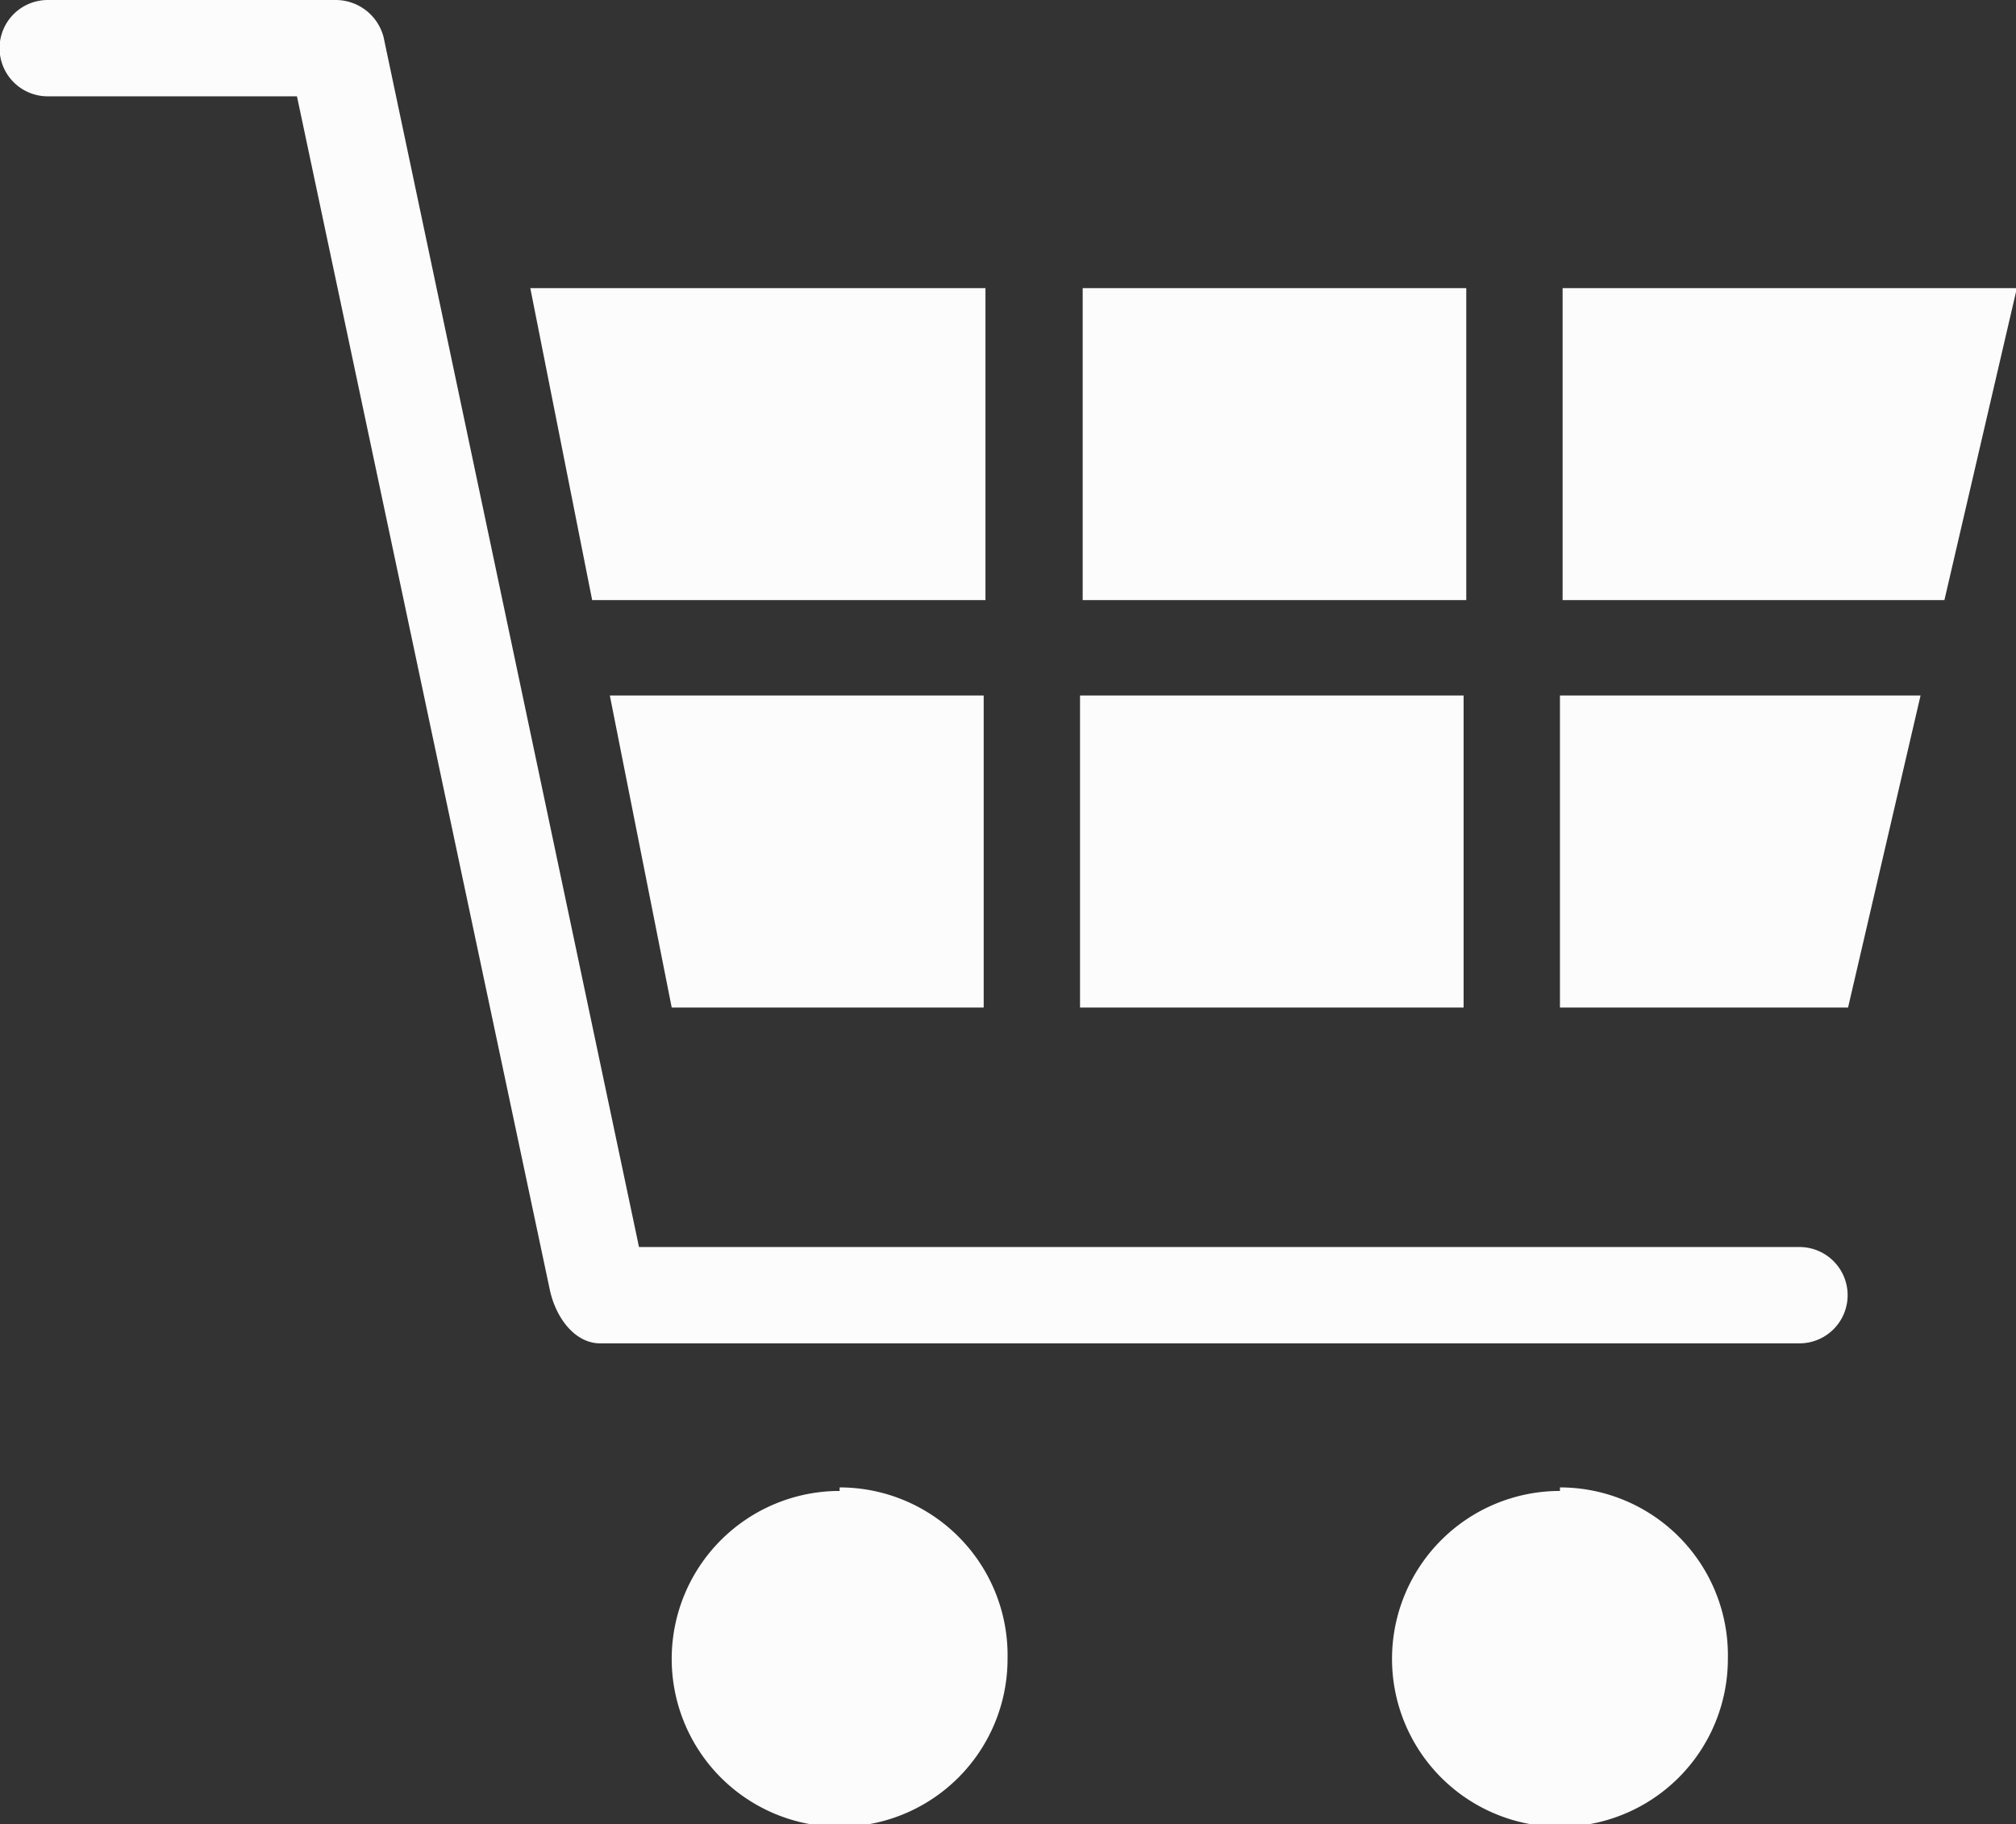 <svg xmlns="http://www.w3.org/2000/svg" viewBox="0 0 22.81 20.64"><rect x="0" y="0" width="22.81" height="20.64" fill="#333333" stroke="none"/><defs><style>.cls-1{fill:#fcfcfc;}</style></defs><title>cart-icon-white</title><g id="Слой_2" data-name="Слой 2"><g id="Слой_1-2" data-name="Слой 1"><path class="cls-1" d="M.54,0a.54.54,0,1,0,0,1.09H3.36L6.22,14.59c.07.33.29.61.57.61H20.36a.54.54,0,1,0,0-1.09H7.23L4.34.42A.56.56,0,0,0,3.8,0ZM6,3.26l.7,3.53h4.45V3.26Zm6.25,0V6.79h4.34V3.26Zm5.43,0V6.79H22l.82-3.53ZM6.9,7.87l.7,3.53h3.53V7.87Zm5.32,0V11.4h4.34V7.87Zm5.43,0V11.4h3.26l.82-3.53Zm-8.15,9a1.9,1.9,0,1,0,1.9,1.9A1.9,1.9,0,0,0,9.5,16.83Zm8.15,0a1.9,1.9,0,1,0,1.9,1.9A1.9,1.9,0,0,0,17.65,16.83Z"/></g></g></svg>